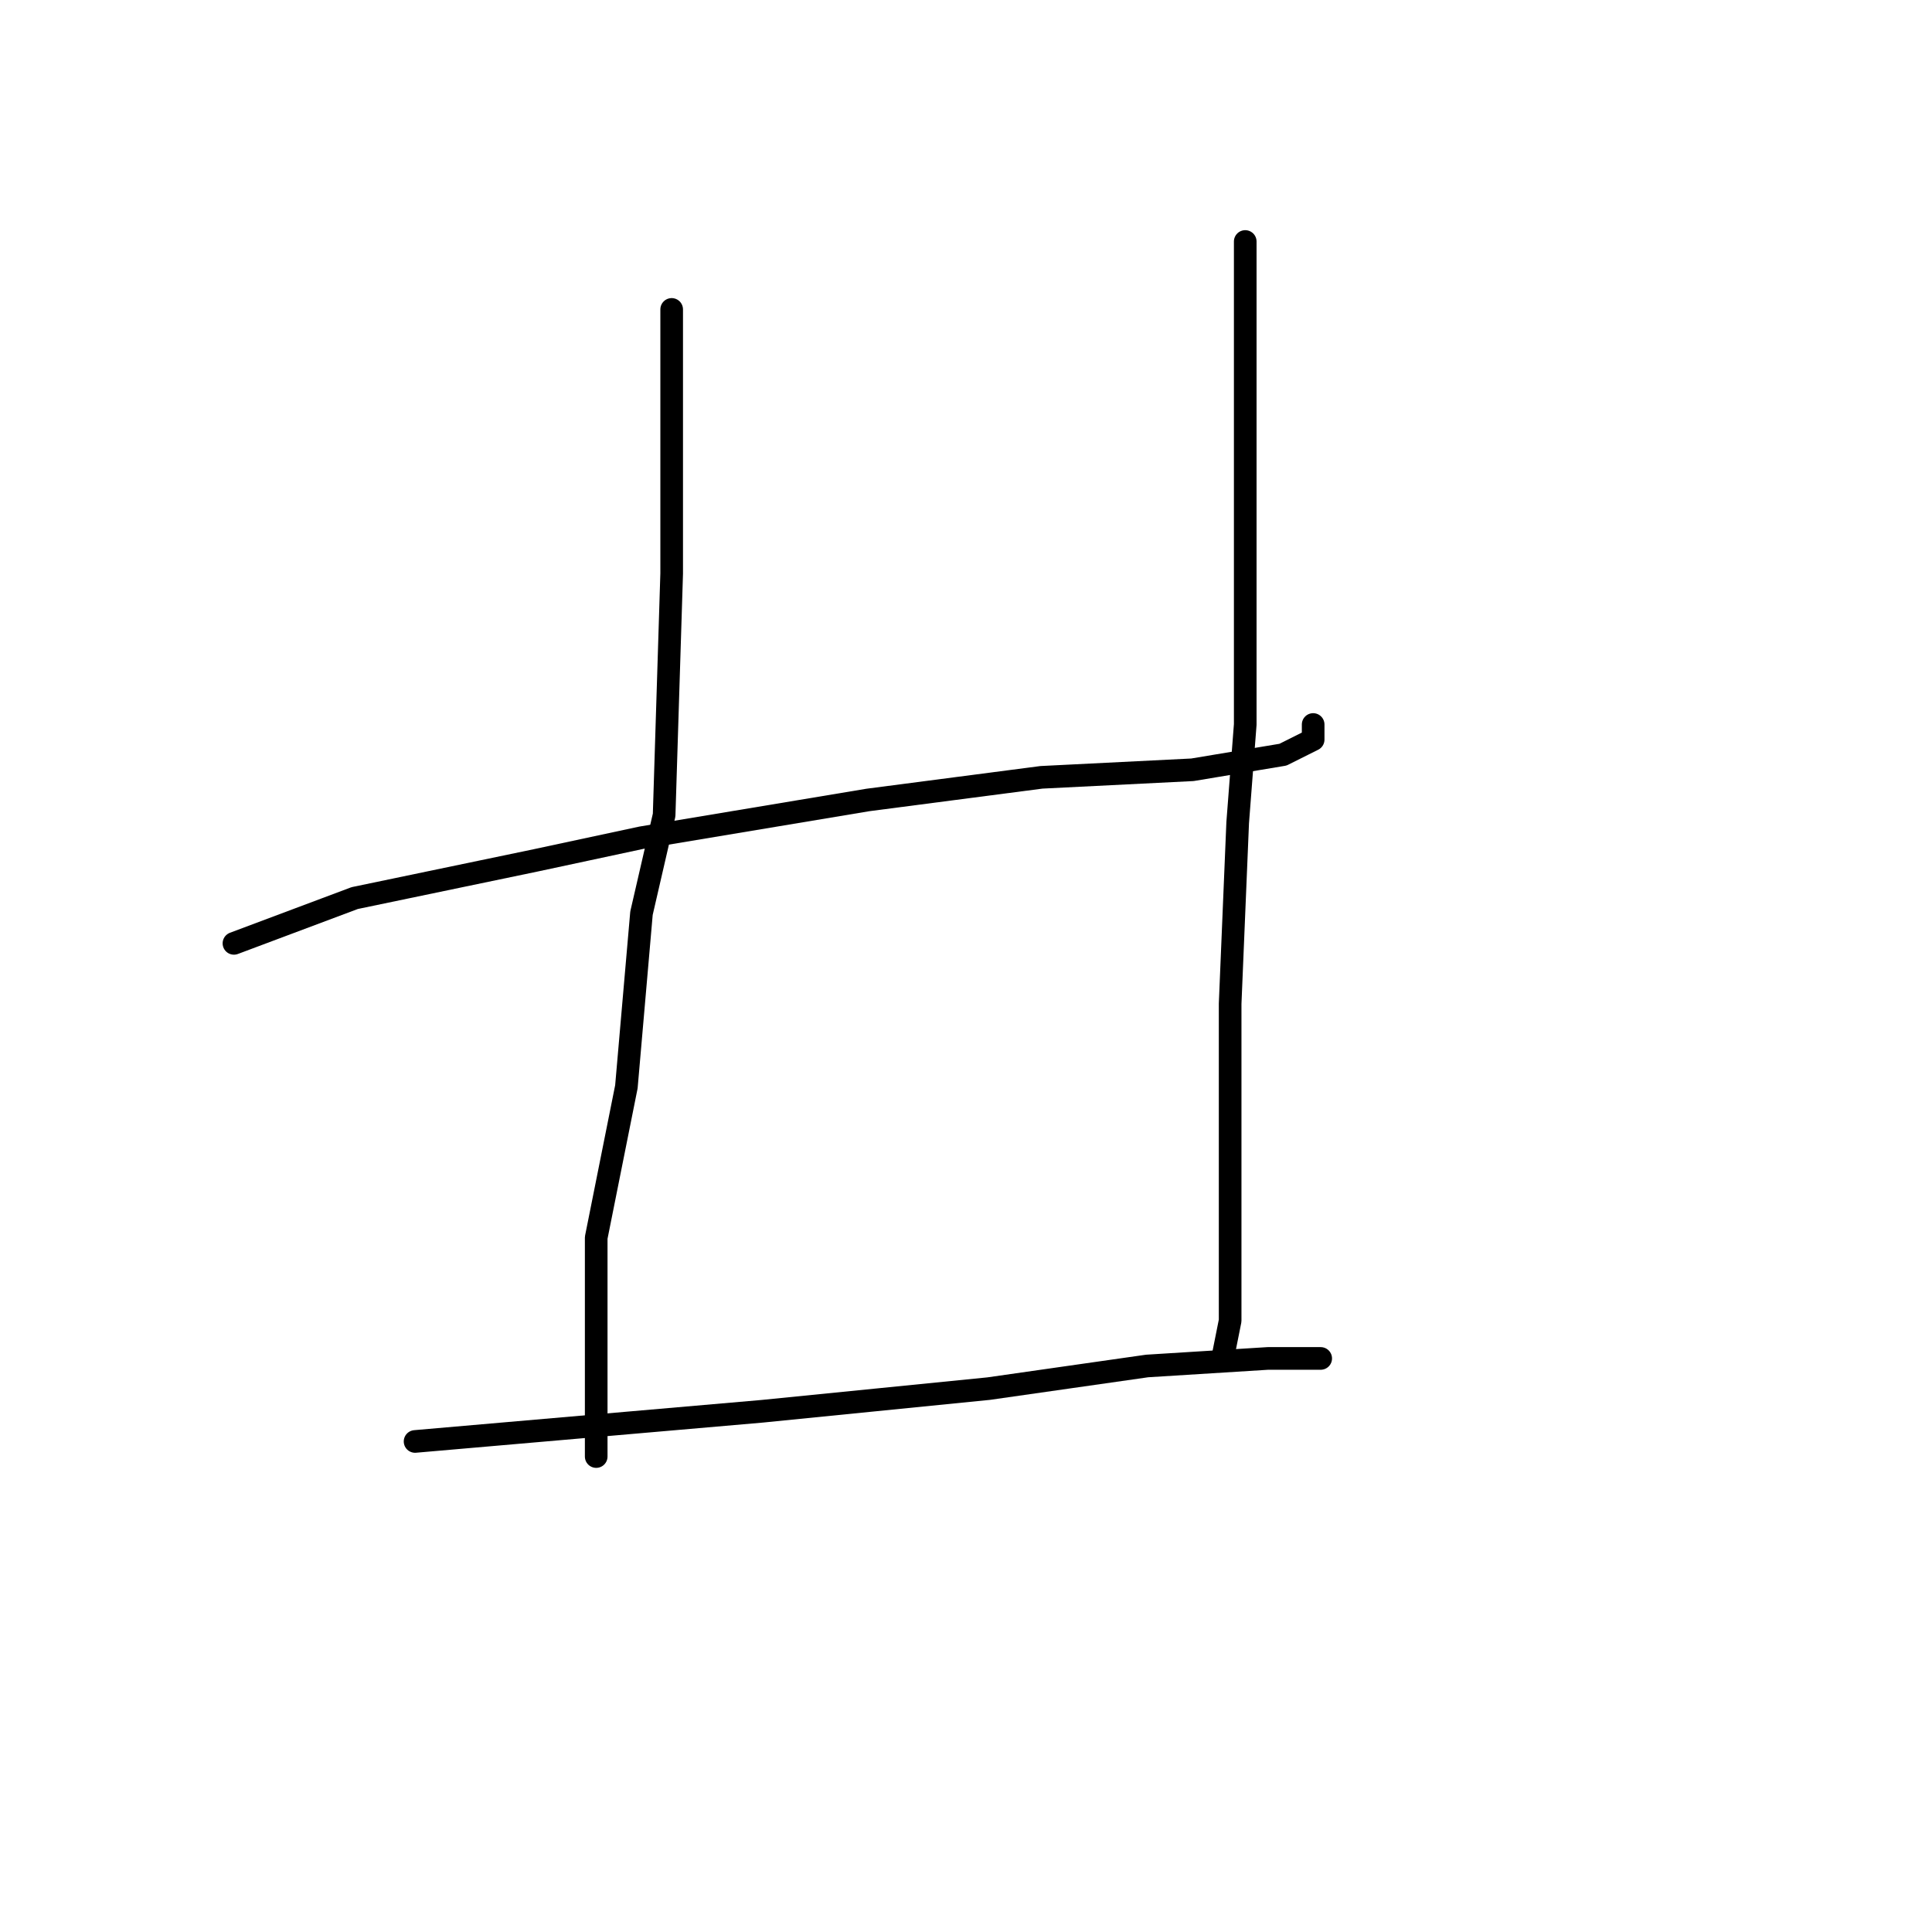 <?xml version="1.0" standalone="no"?>
    <svg width="256" height="256" xmlns="http://www.w3.org/2000/svg" version="1.1">
    <polyline stroke="black" stroke-width="3" stroke-linecap="round" fill="transparent" stroke-linejoin="round" points="31 125 39 122 47 119 71 114 85 111 115 106 138 103 158 102 170 100 174 98 174 96 174 96 " />
        <polyline stroke="black" stroke-width="3" stroke-linecap="round" fill="transparent" stroke-linejoin="round" points="89 41 89 48 89 55 89 76 88 108 85 121 83 144 79 164 79 178 79 190 79 193 79 193 " />
        <polyline stroke="black" stroke-width="3" stroke-linecap="round" fill="transparent" stroke-linejoin="round" points="165 32 165 64 165 96 164 109 163 133 163 143 163 160 163 175 162 180 162 180 " />
        <polyline stroke="black" stroke-width="3" stroke-linecap="round" fill="transparent" stroke-linejoin="round" points="55 191 78 189 101 187 121 185 131 184 152 181 168 180 175 180 175 180 " />
        </svg>